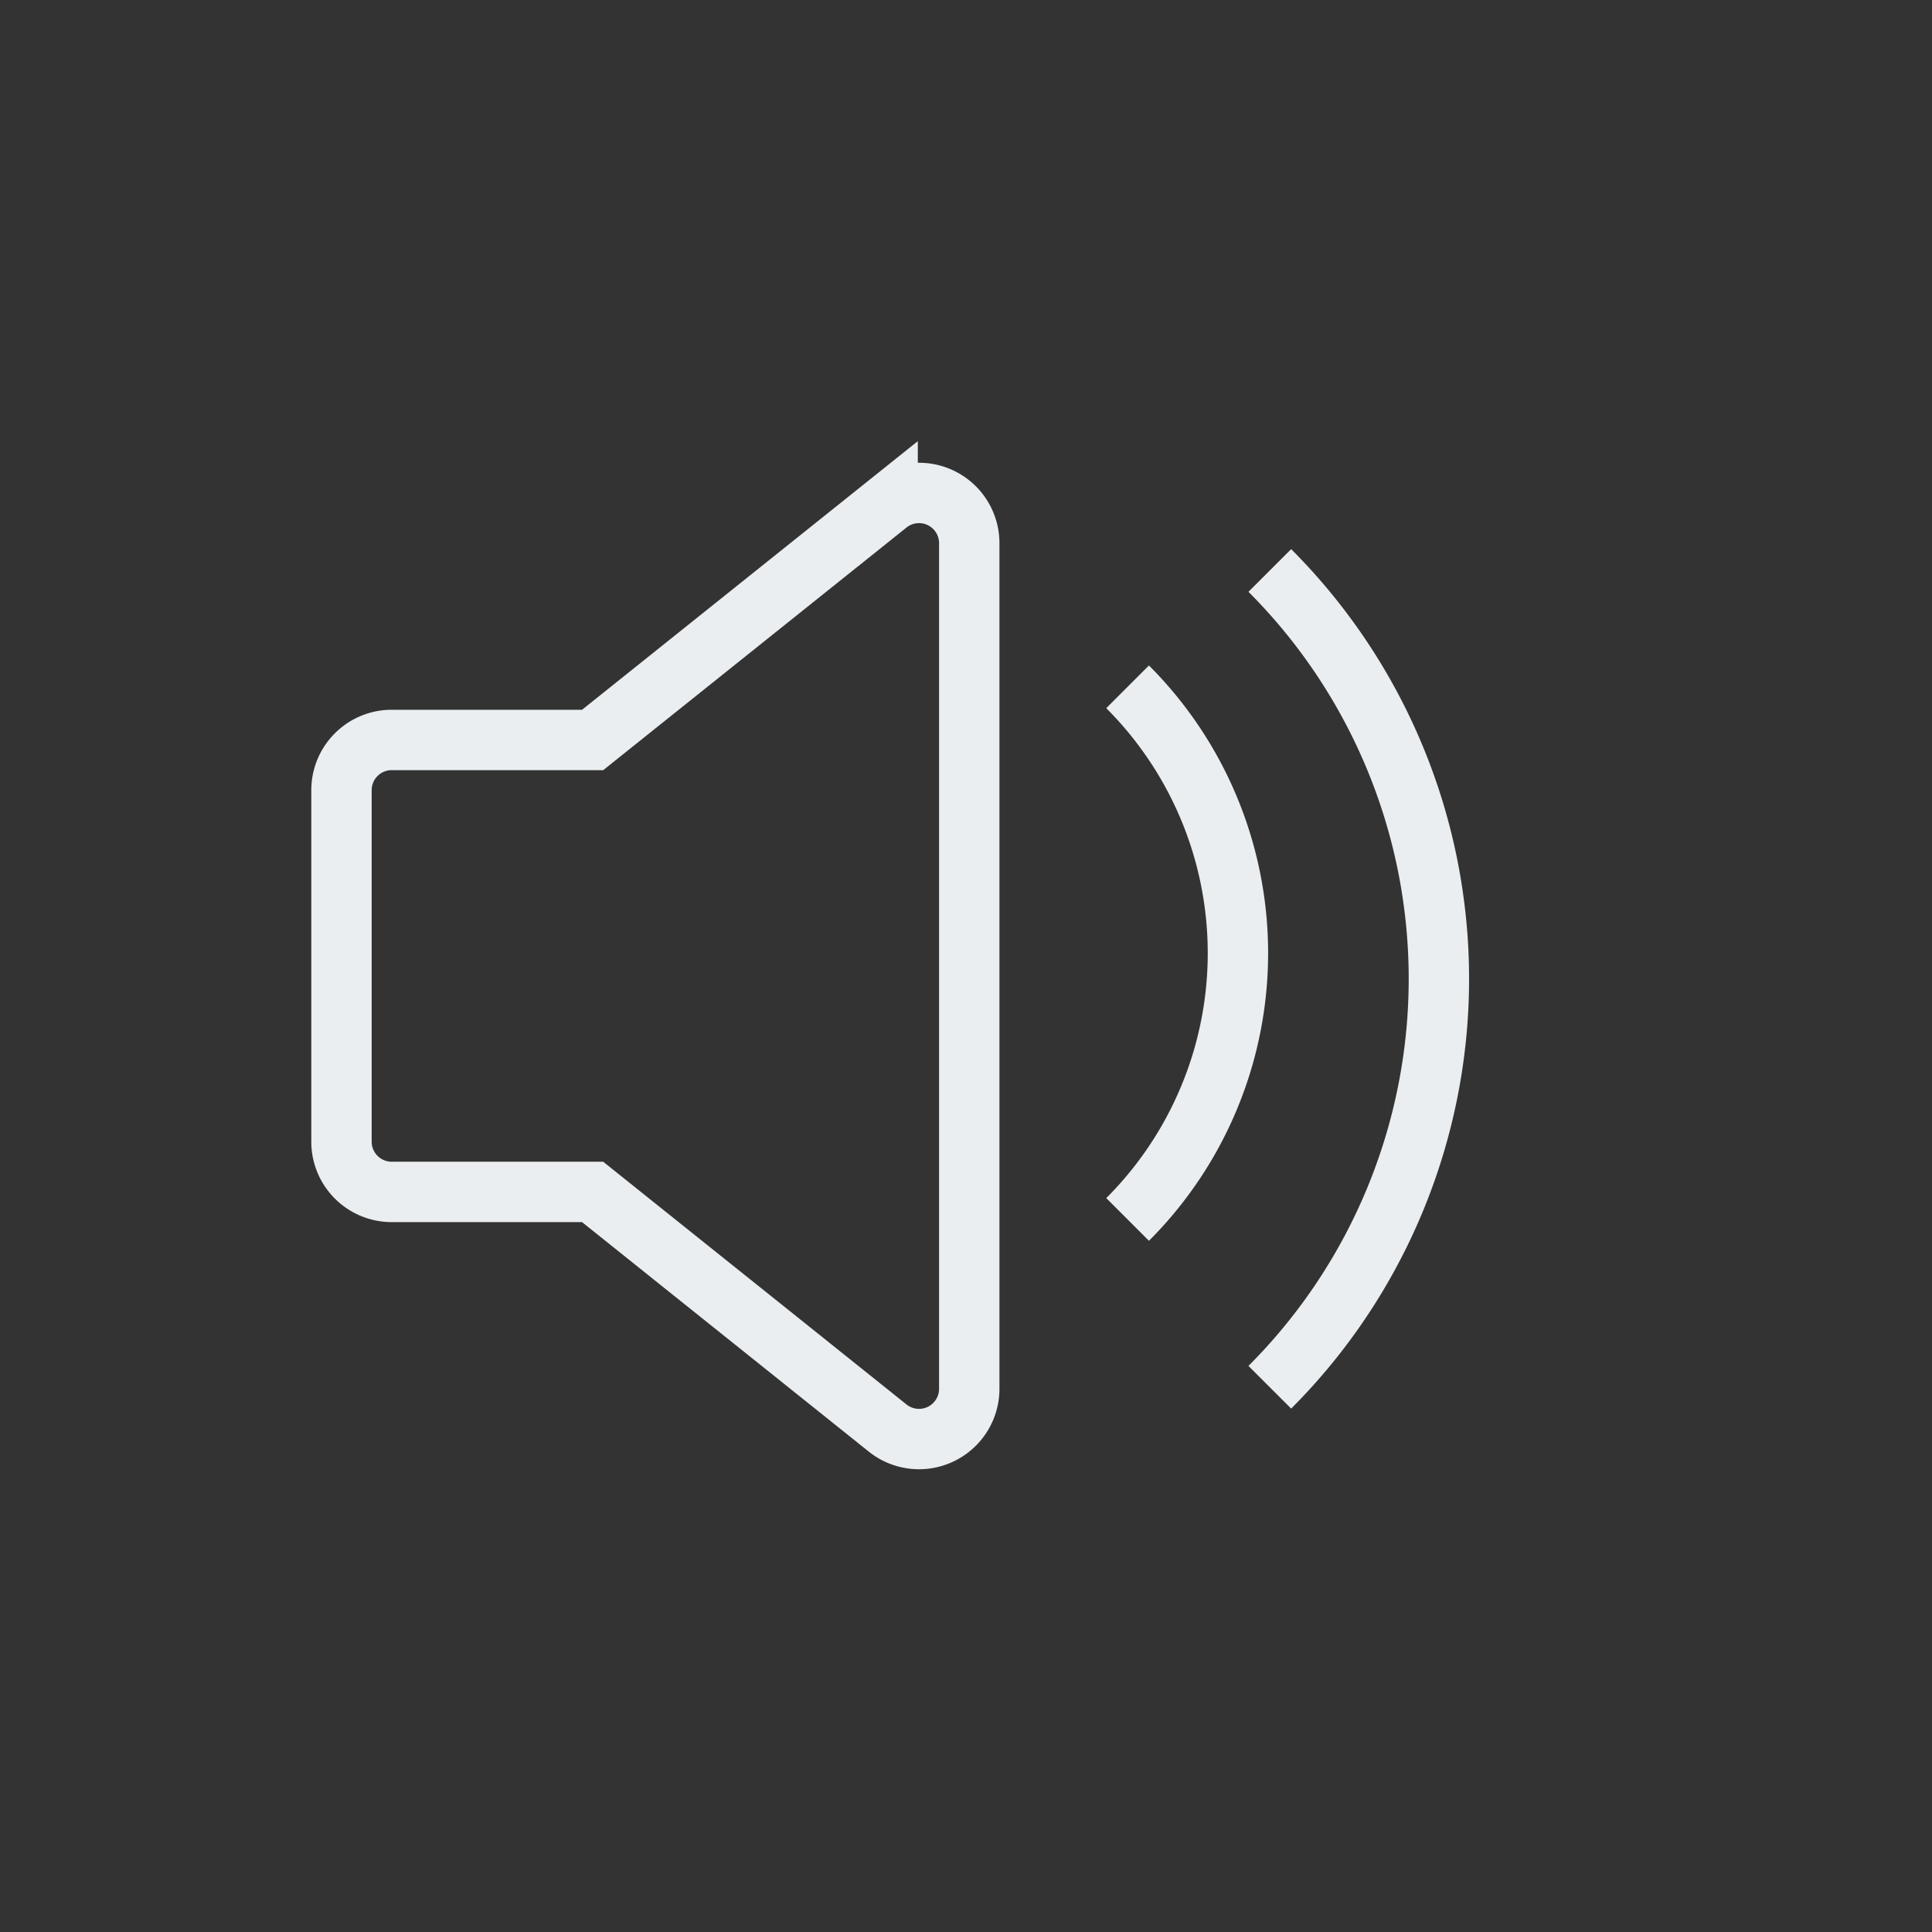 <svg xmlns="http://www.w3.org/2000/svg" xmlns:xlink="http://www.w3.org/1999/xlink" width="48" height="48" viewBox="0 0 48 48">
  <rect x="0" y="0" width="48" height="48" fill="#333333" stroke="none"/>
  <defs>
    <linearGradient id="linear-gradient" x1="0.849" y1="0.238" x2="0.297" y2="0.84" gradientUnits="objectBoundingBox">
      <stop offset="0" stop-color="#182024"/>
      <stop offset="1" stop-color="#808486"/>
    </linearGradient>
  </defs>
  <g id="Group_3364" data-name="Group 3364" transform="translate(-689 -4243)">
    <rect id="Rectangle_65" data-name="Rectangle 65" width="48" height="48" rx="24" transform="translate(689 4243)" opacity="0" fill="url(#linear-gradient)"/>
    <g id="Group_3057" data-name="Group 3057" transform="translate(503.484 3754.578)">
      <path id="Path_271" data-name="Path 271" d="M3.748,11.219H8.739l7.33-5.864a1.248,1.248,0,0,1,2.028.974v21.01a1.248,1.248,0,0,1-2.028.974l-7.33-5.866H3.748A1.248,1.248,0,0,1,2.5,21.2V12.466a1.248,1.248,0,0,1,1.248-1.248Z" transform="translate(191.5 495.588)" fill="none" stroke="#eaeef0" stroke-linecap="round" stroke-width="1.5"/>
      <g id="Group_350" data-name="Group 350" transform="translate(217.553 505.002) rotate(45)" opacity="0">
        <line id="Line_201" data-name="Line 201" y2="10.574" transform="translate(5.287 0)" fill="none" stroke="#eaeef0" stroke-width="1.5"/>
        <line id="Line_202" data-name="Line 202" y2="10.574" transform="translate(10.574 5.287) rotate(90)" fill="none" stroke="#eaeef0" stroke-width="1.5"/>
      </g>
      <path id="Path_550" data-name="Path 550" d="M20.3,9.2a9.356,9.356,0,0,1,0,13.233" transform="translate(193.231 496.286)" fill="none" stroke="#eaeef0" stroke-linejoin="round" stroke-width="1.5"/>
      <path id="Path_551" data-name="Path 551" d="M23.132,6.368a14.354,14.354,0,0,1,0,20.293" transform="translate(193.932 496.227)" fill="none" stroke="#eaeef0" stroke-width="1.5"/>
    </g>
  </g>
</svg>
